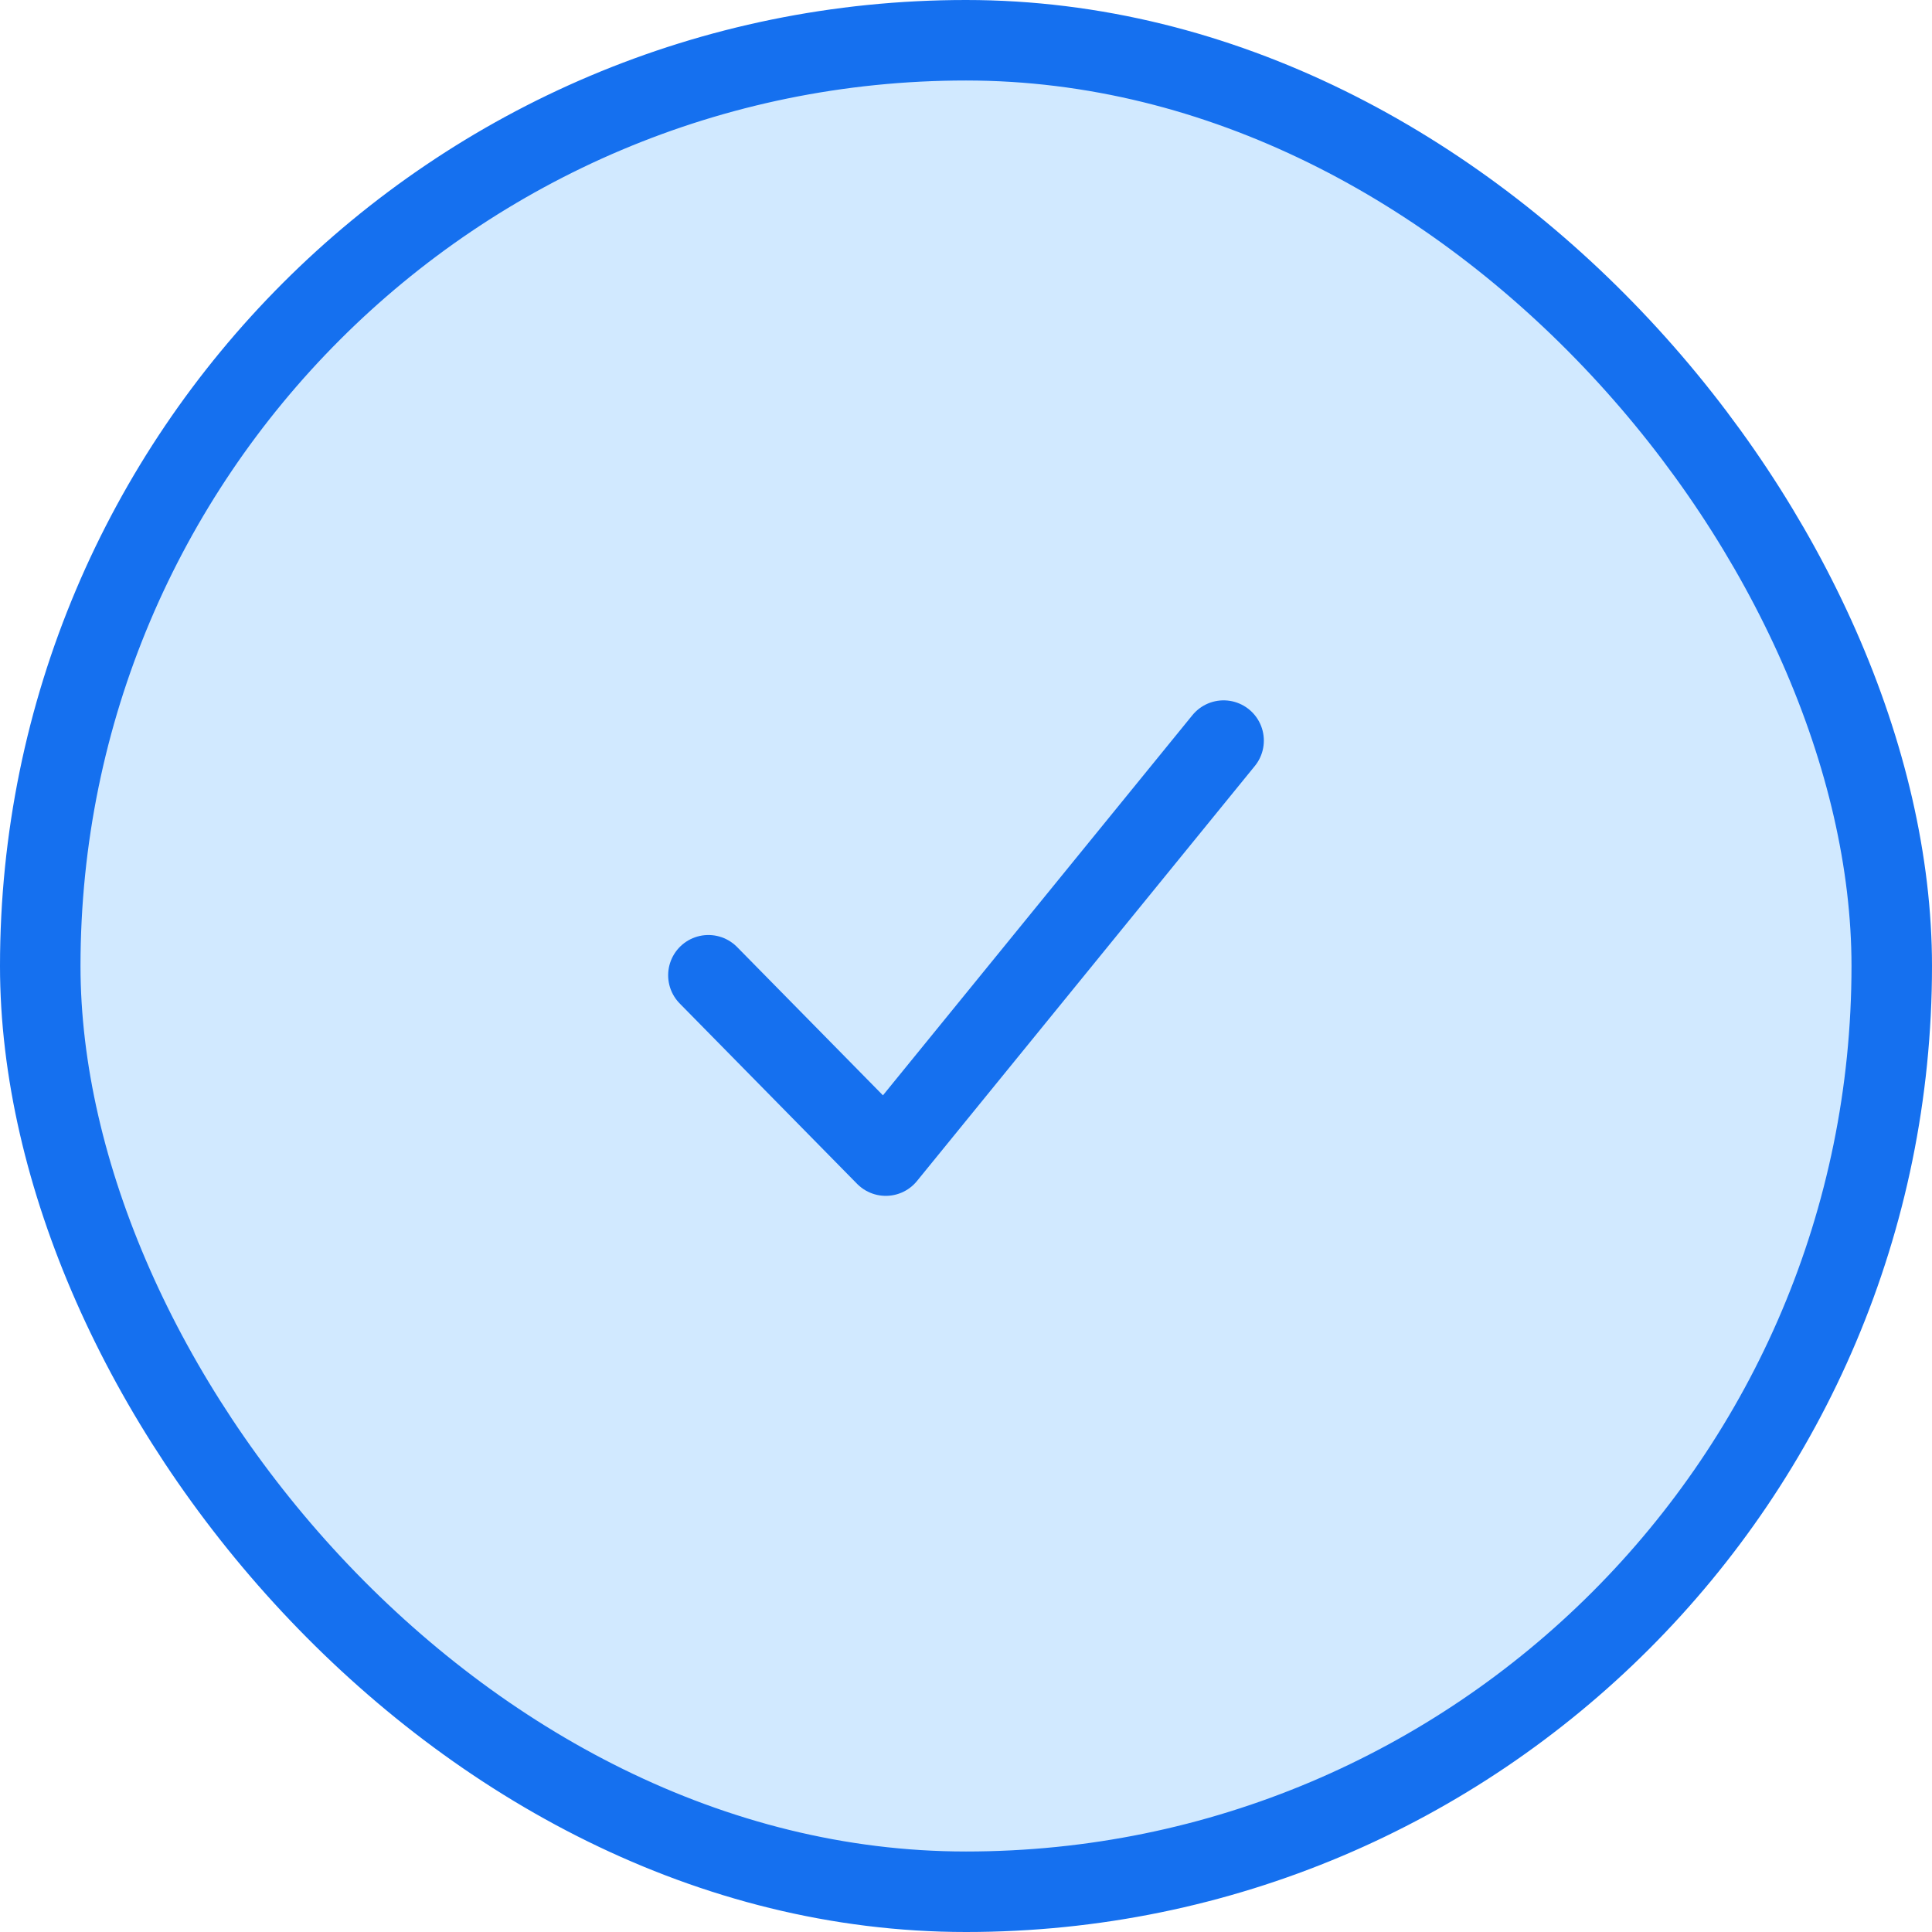 <svg width="72" height="72" viewBox="0 0 72 72" fill="none" xmlns="http://www.w3.org/2000/svg">
<rect x="1.5" y="1.5" width="69" height="69" rx="34.5" fill="#D1E9FF"/>
<path d="M26.4 36.345L33.01 43.066L45.6 27.6" stroke="#1570EF" stroke-width="3" stroke-linecap="round" stroke-linejoin="round"/>
<rect x="1.5" y="1.5" width="69" height="69" rx="34.5" stroke="#1570EF" stroke-width="3"/>
</svg>
